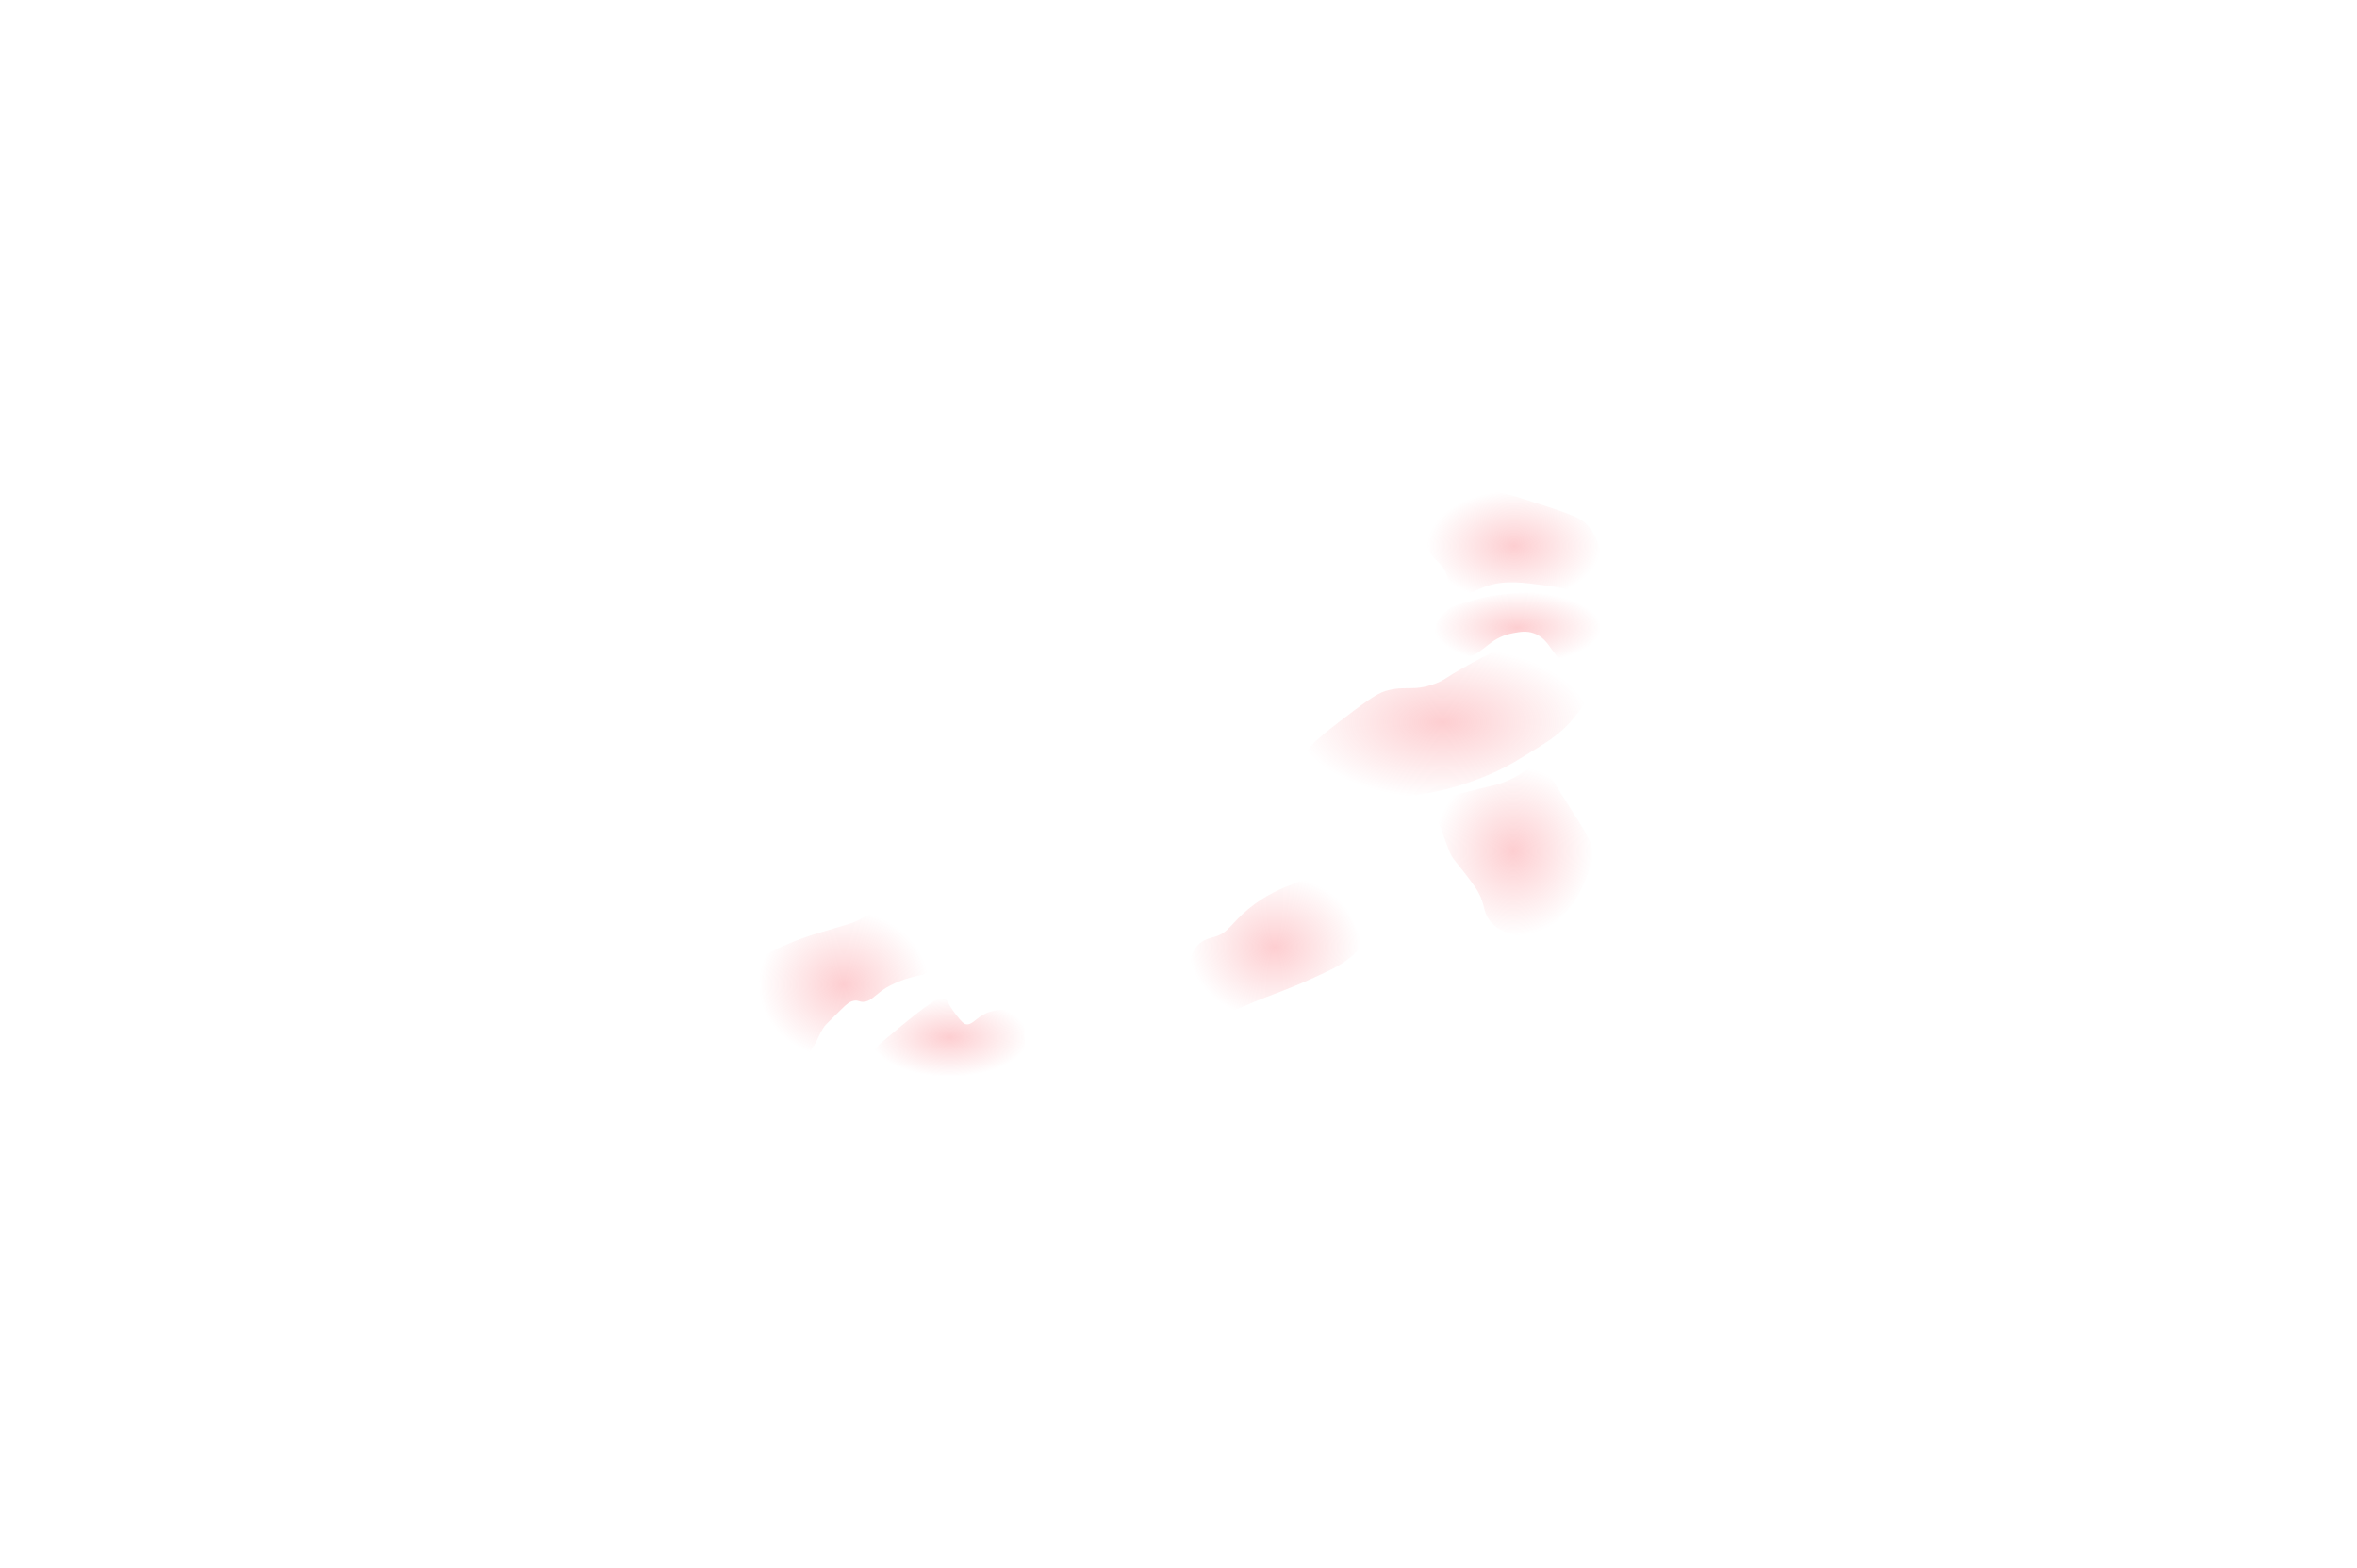 <svg xmlns="http://www.w3.org/2000/svg" width="4018" height="2672" fill="none" viewBox="0 0 4018 2672"><g clip-path="url(#a)"><path fill="url(#b)" d="M2525.63 837.821c-5.12.945-44.55 8.83-71.79 43.124-10.03 12.649-23.59 29.714-20.51 49.284 3.61 22.876 26.23 25.545 34.87 55.444 5.99 20.717-1.35 31.627 6.15 36.967 10.96 7.78 28.56-14.03 63.59-24.646 29.52-8.953 56.27-5.359 96.41 0 41.01 5.486 59.49 14.316 75.9 2.056 10.93-8.175 14.28-20.722 16.41-28.751 7.51-28.236-4.08-57.765-20.51-75.98-8.8-9.754-17.99-15.154-65.64-30.802-62.24-20.453-93.79-30.597-114.88-26.696"/><path fill="url(#c)" d="M2558.72 1013.6c-22.19 2.44-34.81 5.98-57.43 12.32-24.15 6.76-30.28 10.58-34.88 14.38-12.41 10.26-27.18 31.72-20.51 51.33 6.34 18.65 29.89 29.29 49.23 28.75 32.45-.9 39.41-32.85 84.1-41.07 12.17-2.24 22.59-4.15 34.88 0 31.01 10.48 31.85 45.47 59.48 51.34 18.63 3.96 34.65-8.44 36.93-10.27 18.83-15.03 18.58-39.05 18.46-43.12-.68-22.82-15.67-38.28-20.52-43.12-33.35-33.37-90.27-27.11-149.74-20.54"/><path fill="url(#d)" d="M2497.21 1136.81c-34.77 19.28-33.56 22.3-51.29 28.75-38.09 13.86-49.39 2.05-84.1 12.32-16.26 4.81-37.52 21.01-80 53.39-44.33 33.8-54.48 46.43-61.54 61.61-5.04 10.84-17 36.57-6.15 53.39 5.78 8.95 16.9 13.59 82.05 14.37 49.91.6 74.85.88 110.77-4.11 44.27-6.16 76.39-16.05 84.1-18.48 39.53-12.44 72.17-28.29 90.26-39.01 2.24-1.32 9.64-5.75 18.13-10.95 11.31-6.9 26.75-16.3 35.2-21.91 9.46-6.28 29.79-19.75 47.18-41.07 16.47-20.18 31.3-38.34 26.67-55.44-3.59-13.25-15.78-14.62-65.64-43.13-38.3-21.89-34.5-23.02-43.08-24.64-30.54-5.77-61.52 12.14-102.56 34.91"/><path fill="url(#e)" d="M2626.44 1307.25c-24.95-6.26-29.11 20.43-86.16 32.86-23.34 5.07-46.17 12.54-69.74 16.42-10.61 1.75-20.06 2.96-24.62 10.27-4.12 6.61-1.29 13.53 10.26 45.18 14.05 38.52 15.53 43.8 22.56 53.39 3.9 5.32 5.38 6.33 16.41 20.54 6.71 8.62 14.73 19.3 18.47 24.64 19.85 28.48 12.47 41.95 26.66 59.55 15.47 19.16 42.73 26.2 63.59 24.64 29.83-2.24 48.68-21.6 63.59-36.96 20.08-20.68 30.32-46.25 41.03-71.87 3.61-8.63 5.41-12.96 6.15-16.43 5.56-26.23-9.31-47.48-32.82-84.2-44.27-69.12-43.65-75.09-55.38-78.03"/><path fill="url(#f)" d="M2210.03 1504.39c-25.01 9.77-52.17 20.39-82.06 45.17-30.77 25.53-33.25 40.23-57.43 47.23-7.26 2.1-19.02 4.26-28.72 14.38-7.63 7.97-10.19 16.9-12.31 24.64-1.49 5.44-7.26 28.5 2.05 57.5 5.93 18.44 11.08 34.5 24.62 41.07 14.28 6.92 24.64-3.08 82.05-26.7 28.9-11.89 35.9-13.3 77.95-30.8 0 0 15.36-6.39 41.02-18.48 19.35-9.12 27.7-13.64 36.93-20.54 14.07-10.53 21.97-16.44 24.61-26.69 1.21-4.66 1.36-10.33-12.3-41.07-10.59-23.82-12.39-24.29-20.52-43.12-10.15-23.58-8.98-26.72-14.36-30.81-3.87-2.95-15.54-9.75-61.53 8.22"/><path fill="url(#g)" d="M1299.26 1633.76c4.76-6.53 10.73-9.57 16.41-12.32 39.46-19.16 71.79-28.75 71.79-28.75 43.04-12.76 64.56-19.14 67.69-20.54 29.13-12.93 38.94-23.65 51.29-18.48 13.6 5.71 12.65 23.33 32.82 32.86 9.86 4.66 11.73 1.21 18.46 6.16 8.25 6.05 7.83 12.98 18.46 41.07 5.95 15.73 7.43 17.14 6.15 20.53-3.81 10.15-20.47 6.43-49.23 18.48-10.25 4.3-19.73 8.28-30.77 16.43-12.86 9.51-19.01 18.2-30.76 18.48-6.86.17-7.66-2.71-14.36-2.05-8.62.84-14.28 6.24-24.62 16.43-17.11 16.86-25.66 25.3-26.67 26.69-12.04 16.8-11.09 26.1-26.66 45.18-6.18 7.58-9.07 9.47-12.31 10.27-3.82.94-12.49 1.48-34.87-20.54-19.49-19.16-29.21-28.75-34.87-45.17-5.05-14.65.65-12.39-2.06-55.45-1.6-25.46-4.3-37.76 4.11-49.28"/><path fill="url(#h)" d="M1750.54 1827.83c6.66-9.52-1.81-17.99-4.1-59.55-1.32-23.8 1.06-28.4-4.11-34.91-11.16-14.06-40.59-15.65-61.54-6.16-17.6 7.97-23.75 21.26-34.87 18.48-1.84-.47-5.25-1.72-16.41-16.42-15.12-19.92-13.49-23.68-18.46-26.7-8.68-5.28-21.46 1.38-100.51 67.77-13.5 11.33-27.28 23.22-26.67 39.01.31 8.28 4.6 17.83 12.31 22.59 9.09 5.61 18.73 1.95 32.82 0 14.54-2.01 16.92.14 49.23 2.05 45.09 2.65 45.5-1.25 106.67 0 46.07.95 58.93 3.43 65.64-6.16"/></g><defs><radialGradient id="b" cx="0" cy="0" r="1" gradientTransform="matrix(0 93.641 -148.057 0 2580.94 930.639)" gradientUnits="userSpaceOnUse"><stop stop-color="#F95C65" stop-opacity=".3"/><stop offset="1" stop-color="#F95C65" stop-opacity="0"/></radialGradient><radialGradient id="c" cx="0" cy="0" r="1" gradientTransform="matrix(0 61.523 -142.379 0 2586.62 1069.9)" gradientUnits="userSpaceOnUse"><stop stop-color="#F95C65" stop-opacity=".3"/><stop offset="1" stop-color="#F95C65" stop-opacity="0"/></radialGradient><radialGradient id="d" cx="0" cy="0" r="1" gradientTransform="matrix(0 130.076 -249.816 0 2459.439 1230.91)" gradientUnits="userSpaceOnUse"><stop stop-color="#F95C65" stop-opacity=".3"/><stop offset="1" stop-color="#F95C65" stop-opacity="0"/></radialGradient><radialGradient id="e" cx="0" cy="0" r="1" gradientTransform="scale(135.837 144.319)rotate(90 4.47 14.522)" gradientUnits="userSpaceOnUse"><stop stop-color="#F95C65" stop-opacity=".3"/><stop offset="1" stop-color="#F95C65" stop-opacity="0"/></radialGradient><radialGradient id="f" cx="0" cy="0" r="1" gradientTransform="matrix(0 122.053 -146.44 0 2172.877 1614.517)" gradientUnits="userSpaceOnUse"><stop stop-color="#F95C65" stop-opacity=".3"/><stop offset="1" stop-color="#F95C65" stop-opacity="0"/></radialGradient><radialGradient id="g" cx="0" cy="0" r="1" gradientTransform="matrix(0 126.099 -144.661 0 1438.1 1678.44)" gradientUnits="userSpaceOnUse"><stop stop-color="#F95C65" stop-opacity=".3"/><stop offset="1" stop-color="#F95C65" stop-opacity="0"/></radialGradient><radialGradient id="h" cx="0" cy="0" r="1" gradientTransform="matrix(0 66.924 -134.598 0 1618.45 1768.07)" gradientUnits="userSpaceOnUse"><stop stop-color="#F95C65" stop-opacity=".3"/><stop offset="1" stop-color="#F95C65" stop-opacity="0"/></radialGradient><clipPath id="a"><path fill="#fff" d="M1289 837h1440v998H1289z"/></clipPath></defs></svg>